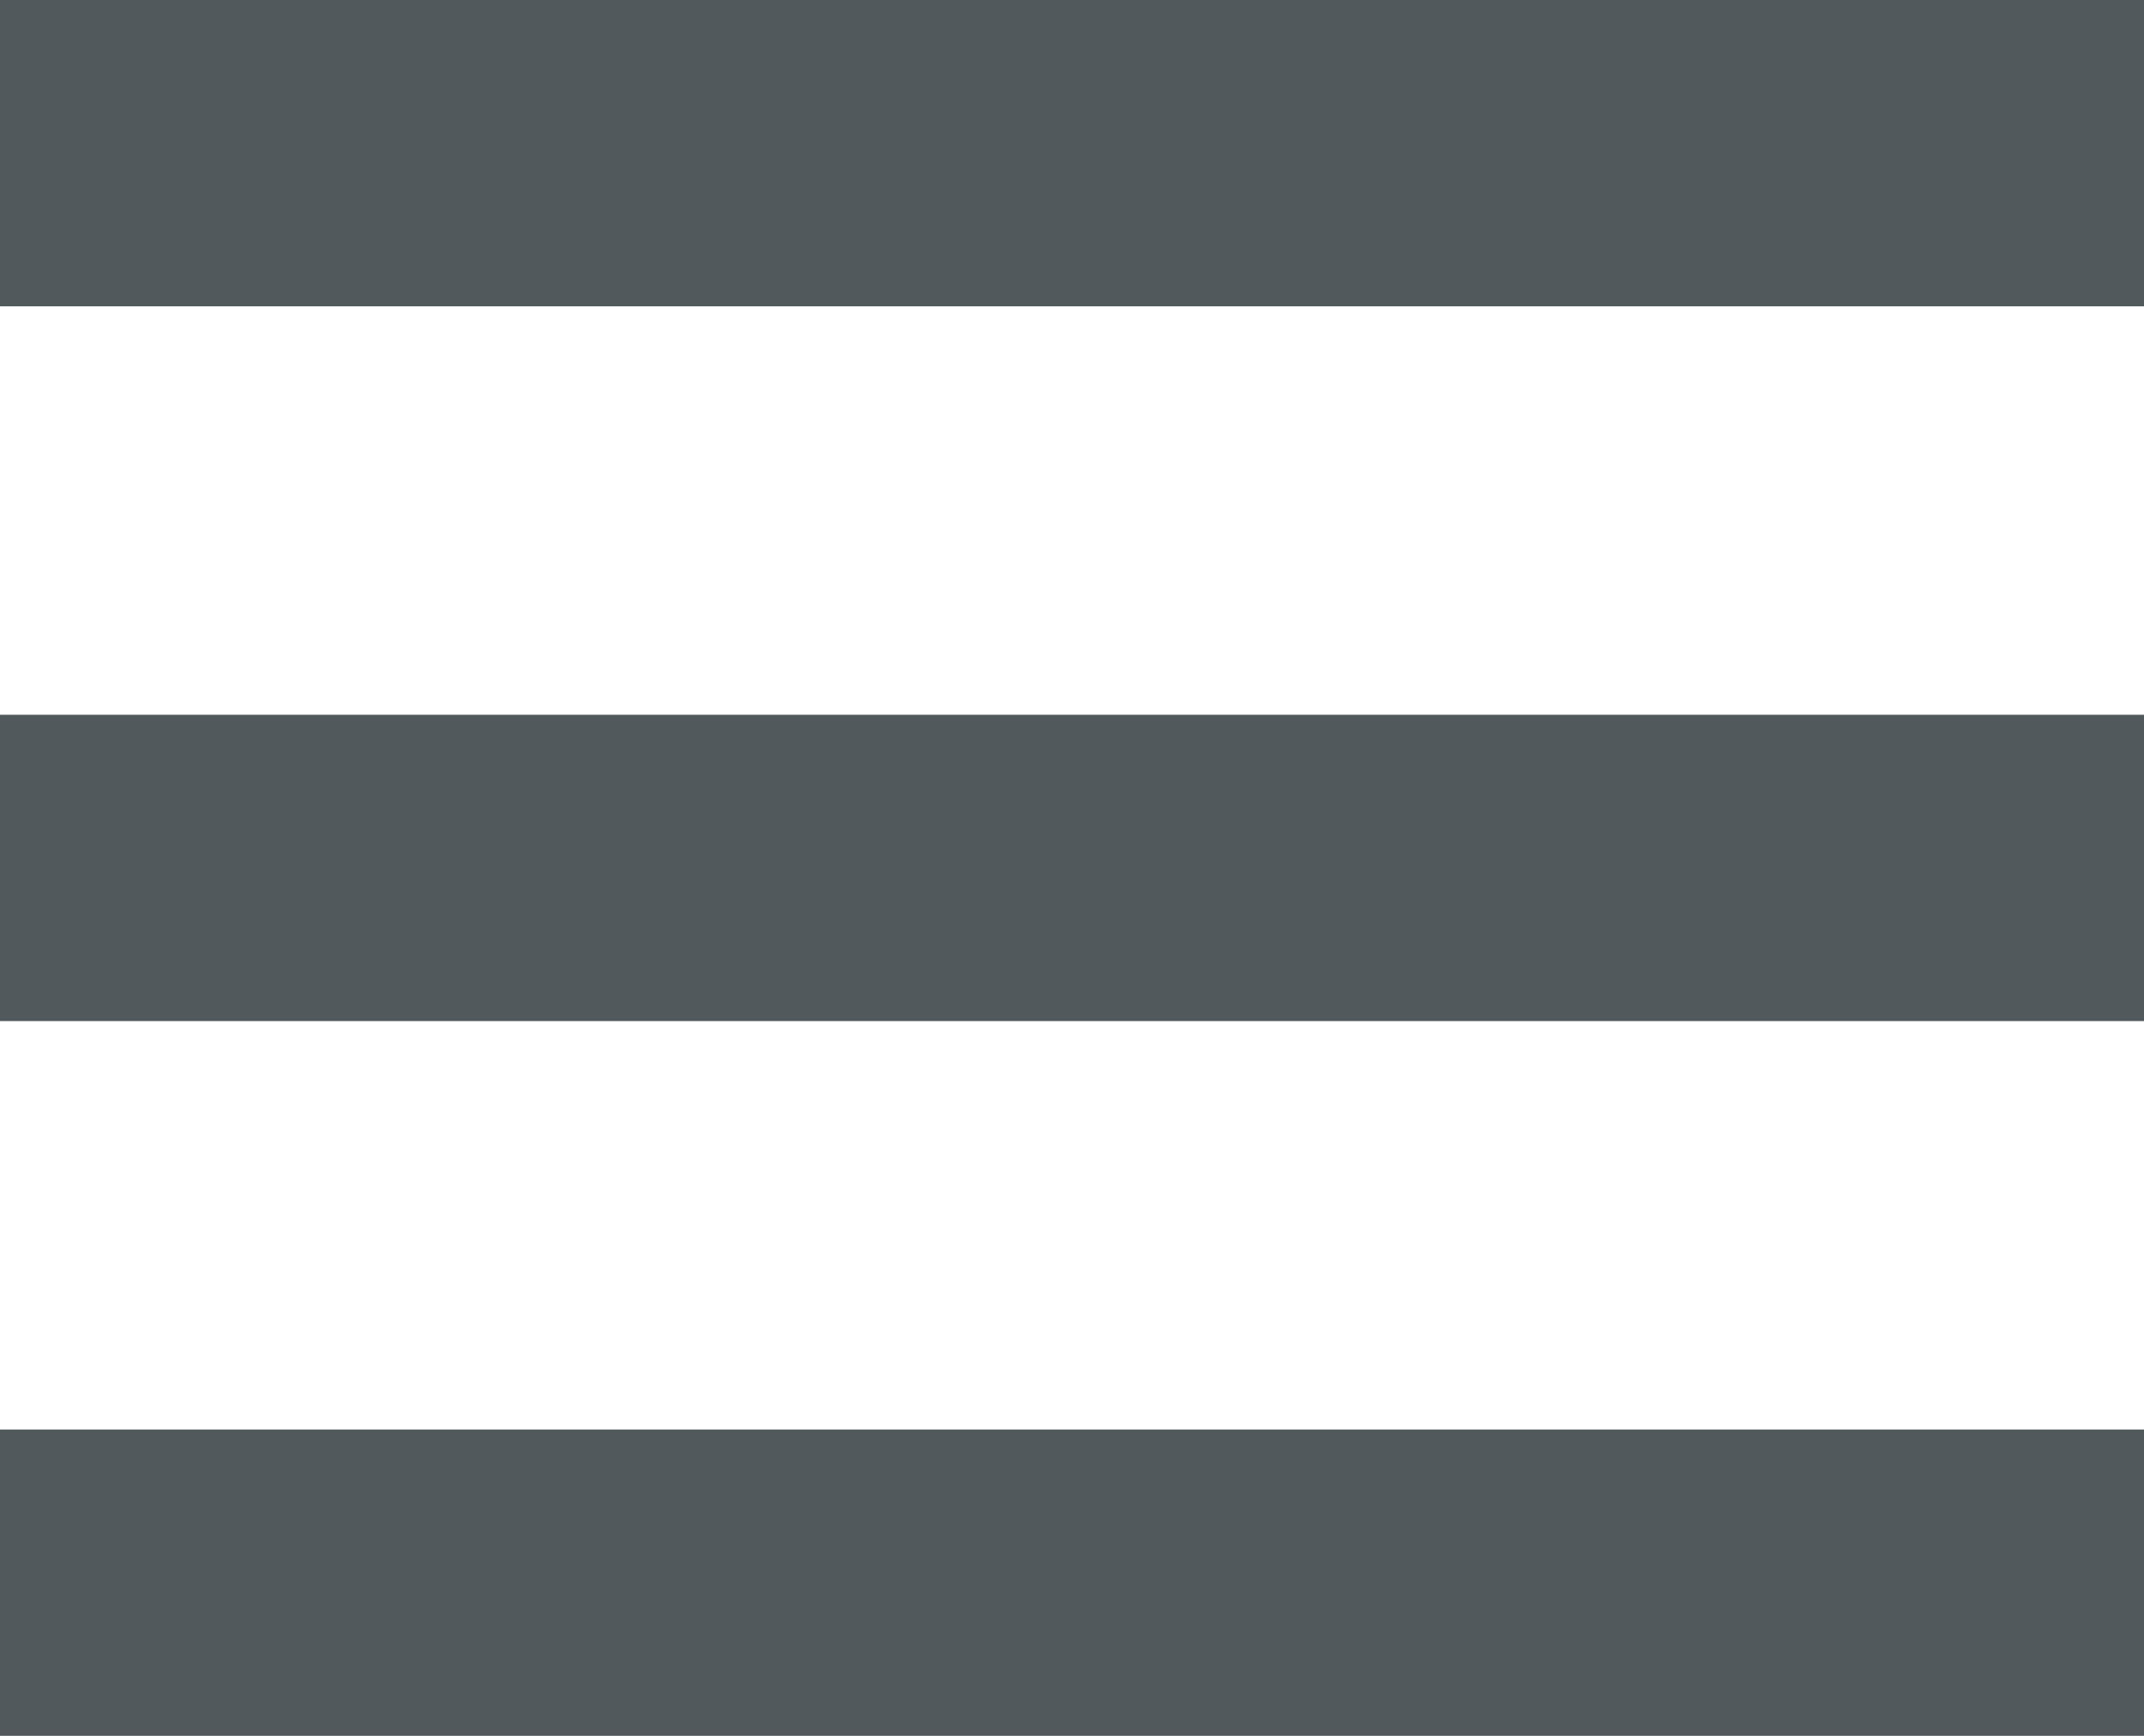 <svg xmlns="http://www.w3.org/2000/svg" width="21" height="17" viewBox="0 0 21 17">
  <g id="Group_2700" data-name="Group 2700" transform="translate(0 -0.075)">
    <rect id="Rectangle_850" data-name="Rectangle 850" width="21" height="3" transform="translate(0 0.075)" fill="#52595c"/>
    <rect id="Rectangle_851" data-name="Rectangle 851" width="21" height="3" transform="translate(0 7.075)" fill="#52595c"/>
    <rect id="Rectangle_852" data-name="Rectangle 852" width="21" height="3" transform="translate(0 14.075)" fill="#52595c"/>
  </g>
</svg>

